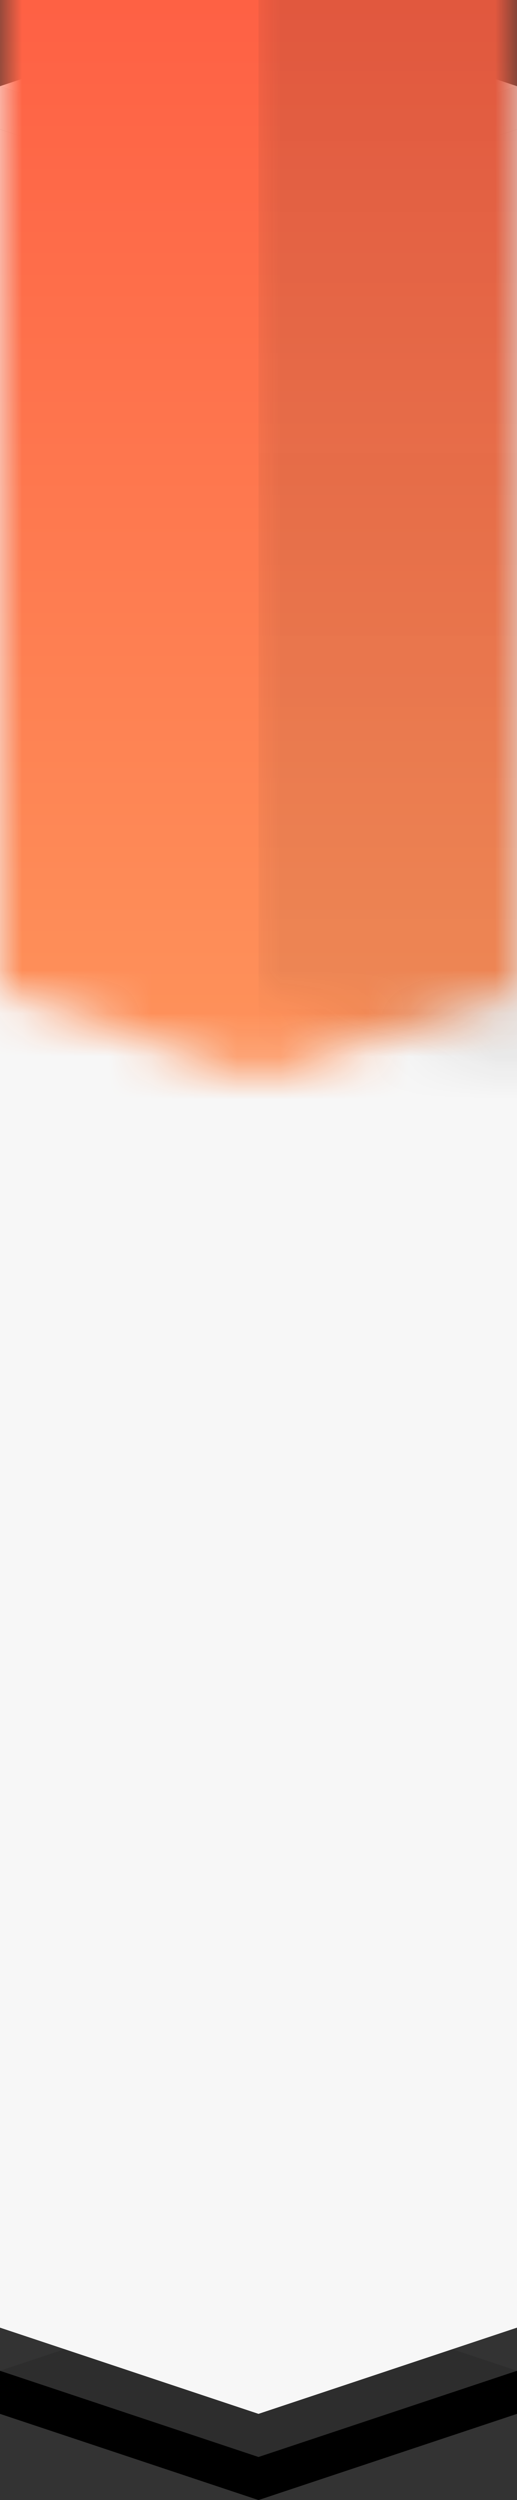 <?xml version="1.0" encoding="UTF-8"?>
<svg width="12px" height="58px" viewBox="0 0 12 58" version="1.1" xmlns="http://www.w3.org/2000/svg" xmlns:xlink="http://www.w3.org/1999/xlink">
    <rect x="0" y="0" width="12" height="58" fill="#333333" stroke="none"/>
    <title>柱状图/36@1x</title>
    <defs>
        <polygon id="path-1" points="-2.56461519e-14 54 2.48634446e-13 3 6 5 12 3 12 54 6 56"></polygon>
        <linearGradient x1="50%" y1="0%" x2="50%" y2="100%" id="linearGradient-3">
            <stop stop-color="#FD2D2D" offset="0%"></stop>
            <stop stop-color="#FFCD75" offset="100%"></stop>
        </linearGradient>
        <linearGradient x1="50%" y1="0%" x2="50%" y2="100%" id="linearGradient-4">
            <stop stop-color="#222222" stop-opacity="0.188" offset="0%"></stop>
            <stop stop-color="#0D0D0D" stop-opacity="0" offset="100%"></stop>
        </linearGradient>
    </defs>
    <g id="页面-1" stroke="none" stroke-width="1" fill="none" fill-rule="evenodd">
        <g id="切图" transform="translate(-844, -417)">
            <g id="柱状图/36" transform="translate(844, 417)">
                <polygon id="路径-4" fill="#F7F7F7" points="12 2 6 4 6 5 12 3"></polygon>
                <polygon id="路径-4备份" fill="#F7F7F7" transform="translate(3, 3.5) scale(-1, 1) translate(-3, -3.5) " points="6 2 1.2490009e-14 4 1.2490009e-14 5 6 3"></polygon>
                <polygon id="路径-7" fill="#FFFFFF" points="0 2 6 0 12 2 6 4"></polygon>
                <polygon id="路径-4" fill="#000000" points="12 55 6 57 6 58 12 56"></polygon>
                <polygon id="路径-4备份" fill="#000000" transform="translate(3, 56.5) scale(-1, 1) translate(-3, -56.5) " points="6 55 1.2490009e-14 57 1.2490009e-14 58 6 56"></polygon>
                <polygon id="路径-7" fill="#2D2D2D" points="0 55 6 53 12 55 6 57"></polygon>
                <mask id="mask-2" fill="white">
                    <use xlink:href="#path-1"></use>
                </mask>
                <use id="蒙版" fill="#F7F7F7" xlink:href="#path-1"></use>
                <rect id="矩形" fill="url(#linearGradient-3)" mask="url(#mask-2)" x="0" y="-31" width="12" height="87"></rect>
                <rect id="矩形" fill="url(#linearGradient-4)" mask="url(#mask-2)" x="6" y="-31" width="6" height="87"></rect>
            </g>
        </g>
    </g>
</svg>